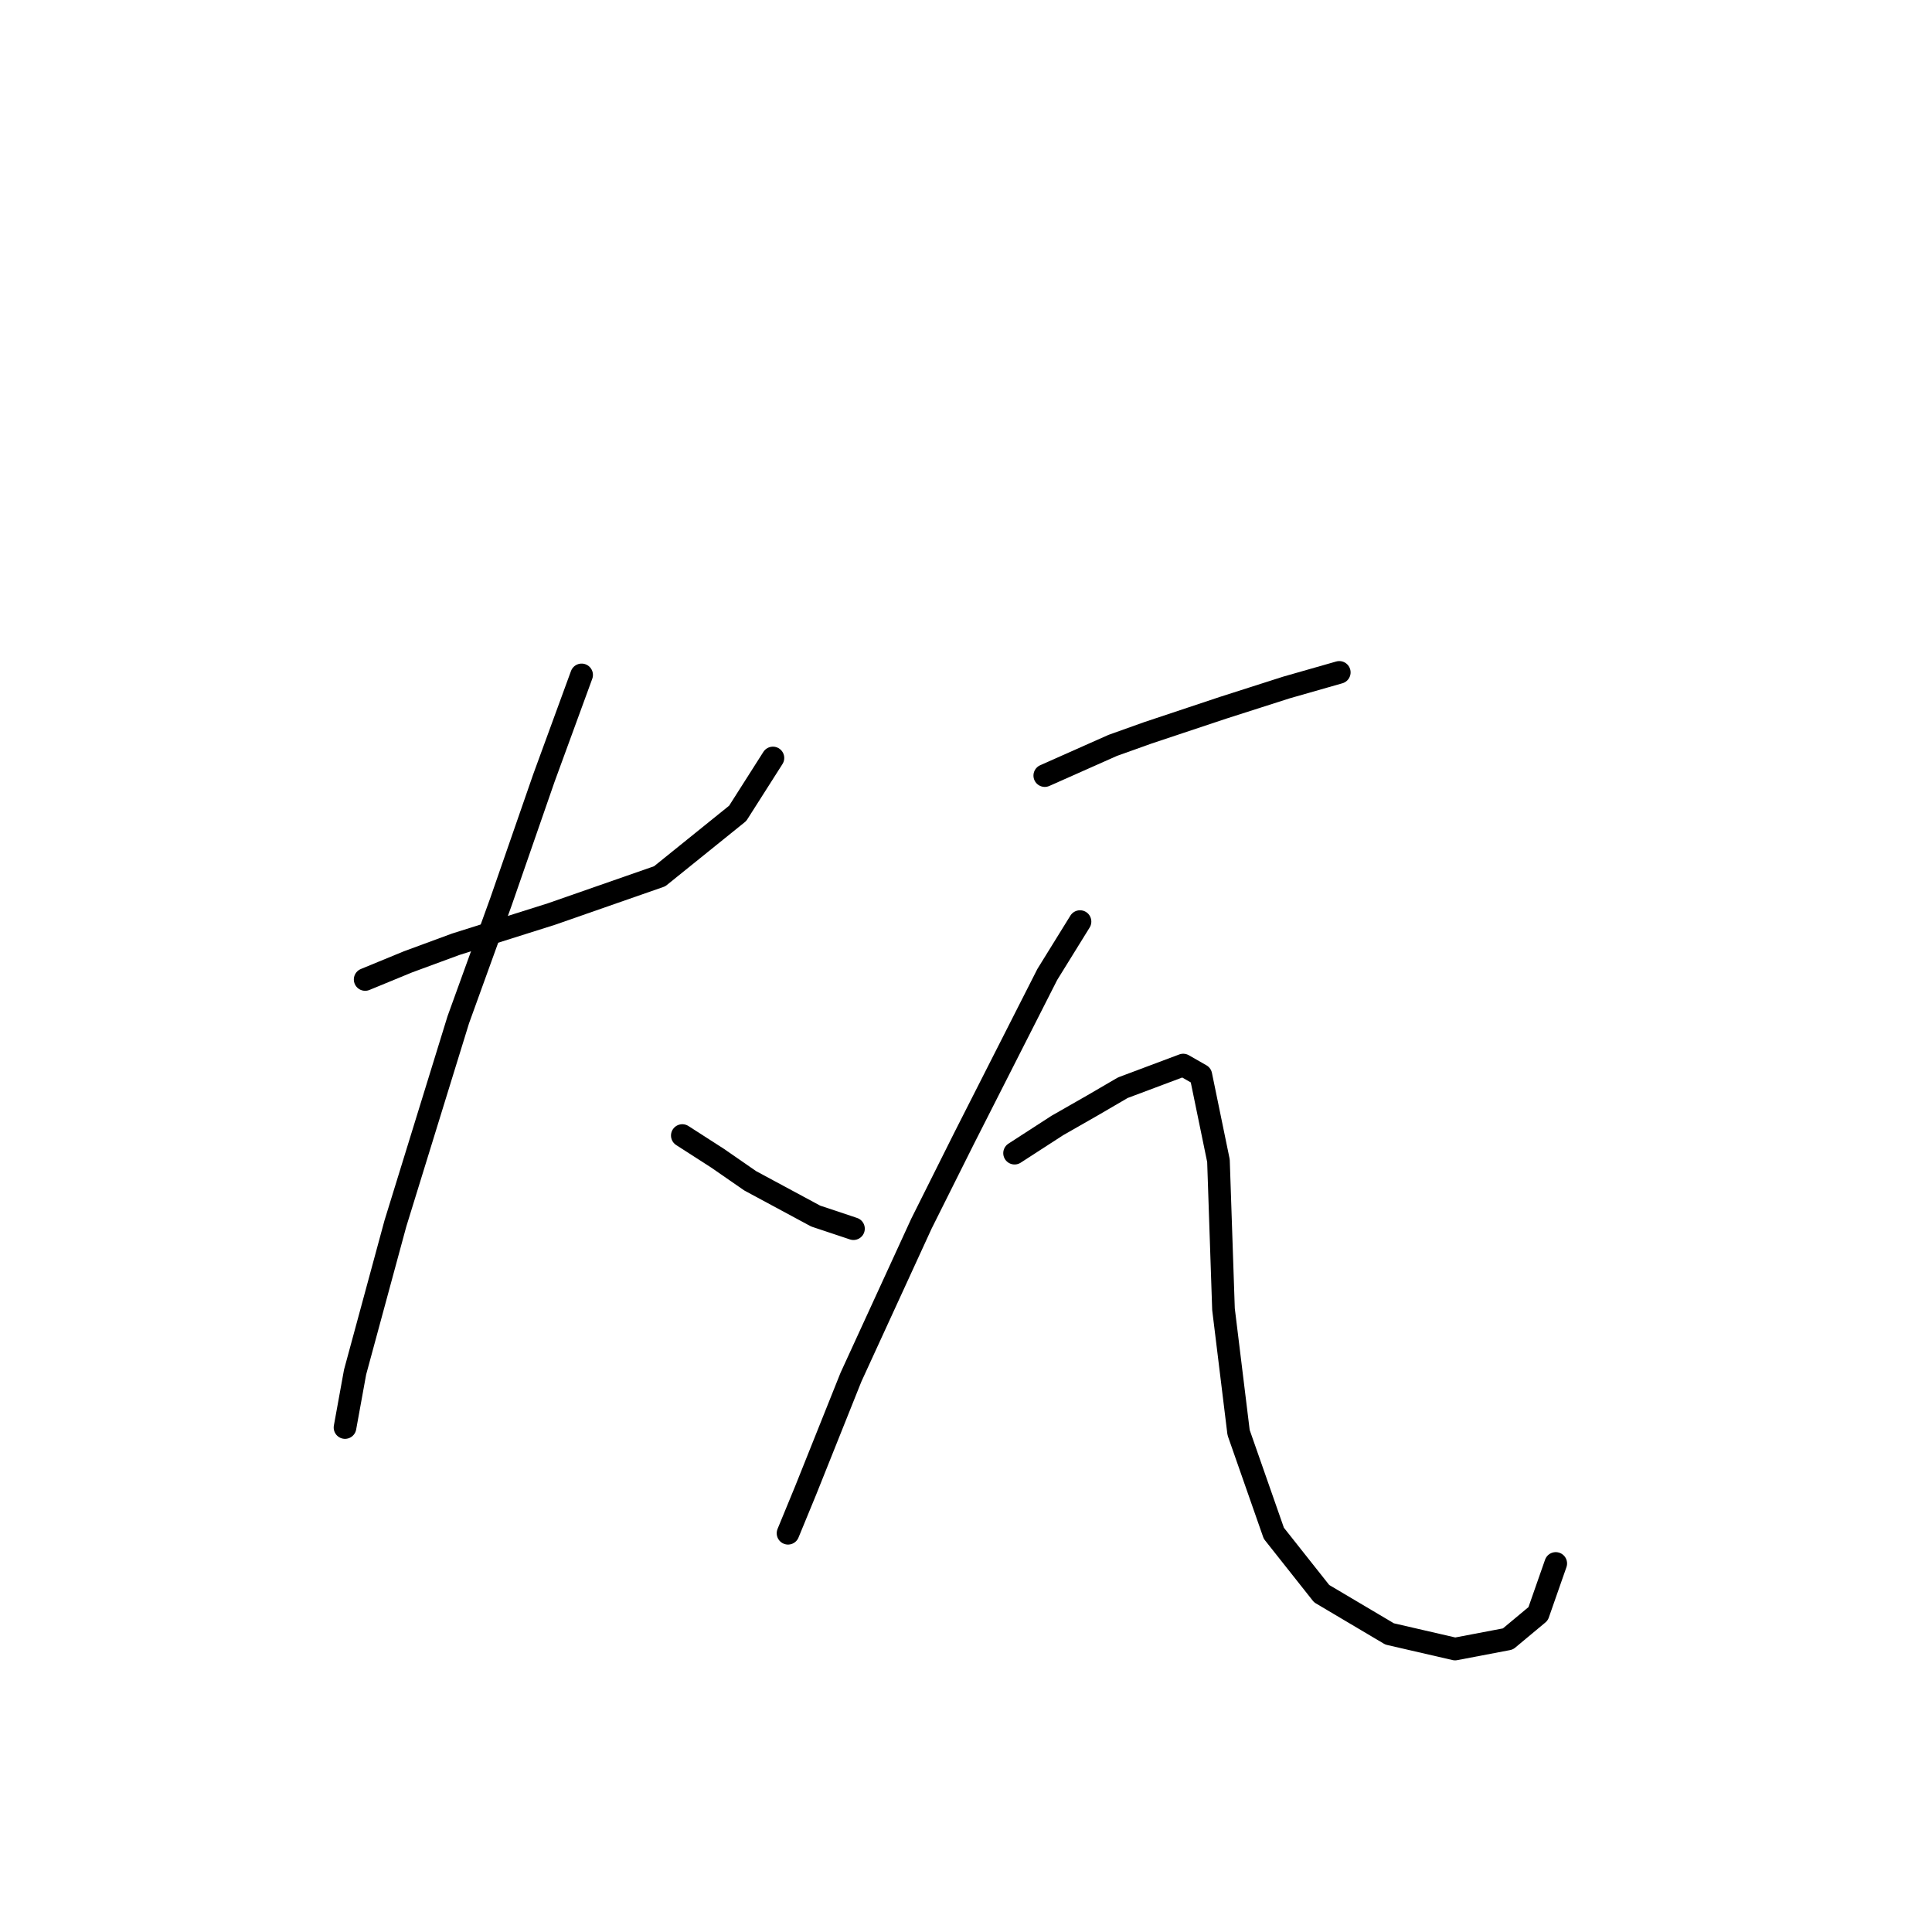 <?xml version="1.0" standalone="no"?>
    <svg width="256" height="256" xmlns="http://www.w3.org/2000/svg" version="1.1">
    <polyline stroke="black" stroke-width="3" stroke-linecap="round" fill="transparent" stroke-linejoin="round" points="48.385 129.786 54.055 127.452 60.392 125.117 73.066 121.115 87.408 116.112 97.747 107.773 102.417 100.436 102.417 100.436 " />
        <polyline stroke="black" stroke-width="3" stroke-linecap="round" fill="transparent" stroke-linejoin="round" points="77.068 89.429 72.065 103.104 66.395 119.447 60.725 135.123 52.387 162.139 47.05 181.817 45.716 189.155 45.716 189.155 " />
        <polyline stroke="black" stroke-width="3" stroke-linecap="round" fill="transparent" stroke-linejoin="round" points="90.41 150.465 95.079 153.467 99.415 156.469 108.087 161.138 113.09 162.806 113.09 162.806 " />
        <polyline stroke="black" stroke-width="3" stroke-linecap="round" fill="transparent" stroke-linejoin="round" points="138.438 102.77 147.443 98.768 152.113 97.1 162.119 93.765 170.457 91.097 177.461 89.096 177.461 89.096 " />
        <polyline stroke="black" stroke-width="3" stroke-linecap="round" fill="transparent" stroke-linejoin="round" points="143.107 122.115 138.772 129.119 127.765 150.799 122.095 162.139 112.756 182.484 106.753 197.493 104.418 203.163 104.418 203.163 " />
        <polyline stroke="black" stroke-width="3" stroke-linecap="round" fill="transparent" stroke-linejoin="round" points="134.436 152.8 140.106 149.131 144.775 146.463 148.778 144.128 156.782 141.126 159.117 142.461 161.452 153.801 162.119 173.479 164.12 189.822 168.789 203.163 175.126 211.168 184.132 216.505 192.804 218.506 199.808 217.172 203.81 213.836 206.145 207.166 206.145 207.166 " />
        </svg>